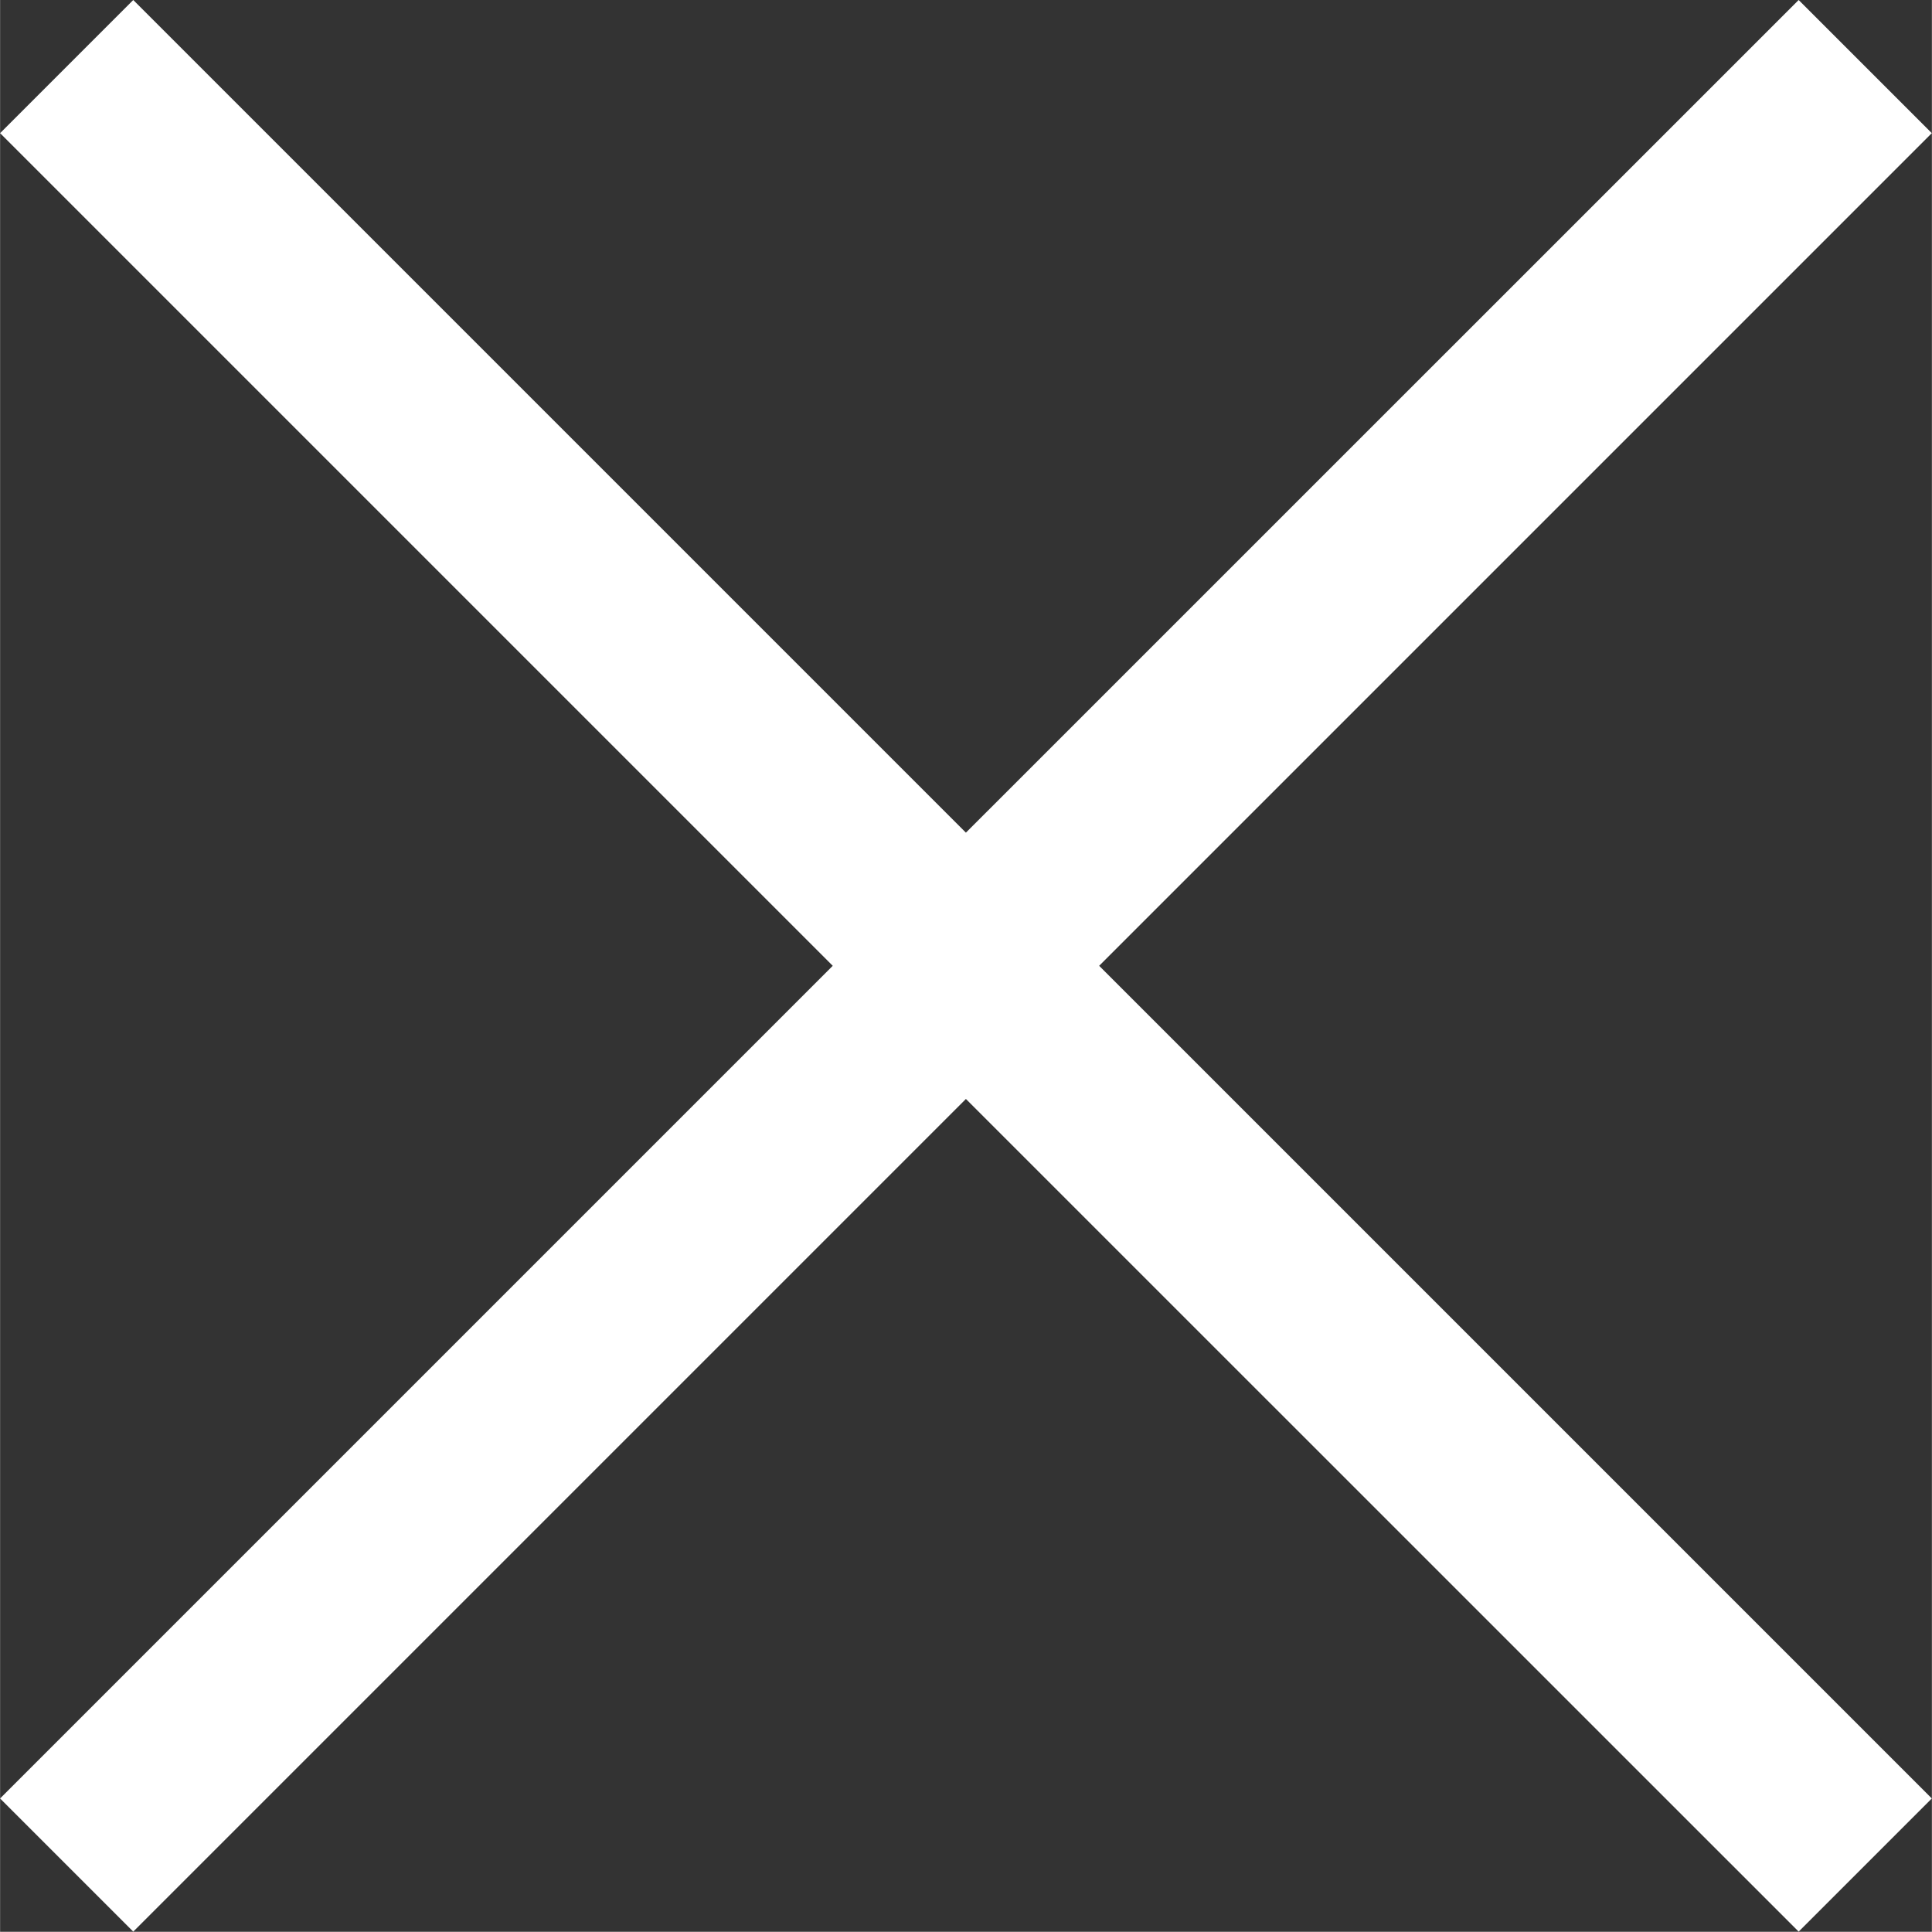 <svg xmlns="http://www.w3.org/2000/svg" width="20.514" height="20.512" viewBox="0 0 20.514 20.514"><rect x="0" y="0" width="20.514" height="20.514" fill="#333333" stroke="none"/><path fill="#fff" d="M20.513 1.414L19.099 0l-8.843 8.842L1.414 0 0 1.414l8.842 8.842L0 19.098l1.414 1.414 8.842-8.842 8.843 8.842 1.414-1.414-8.842-8.842z"/></svg>

